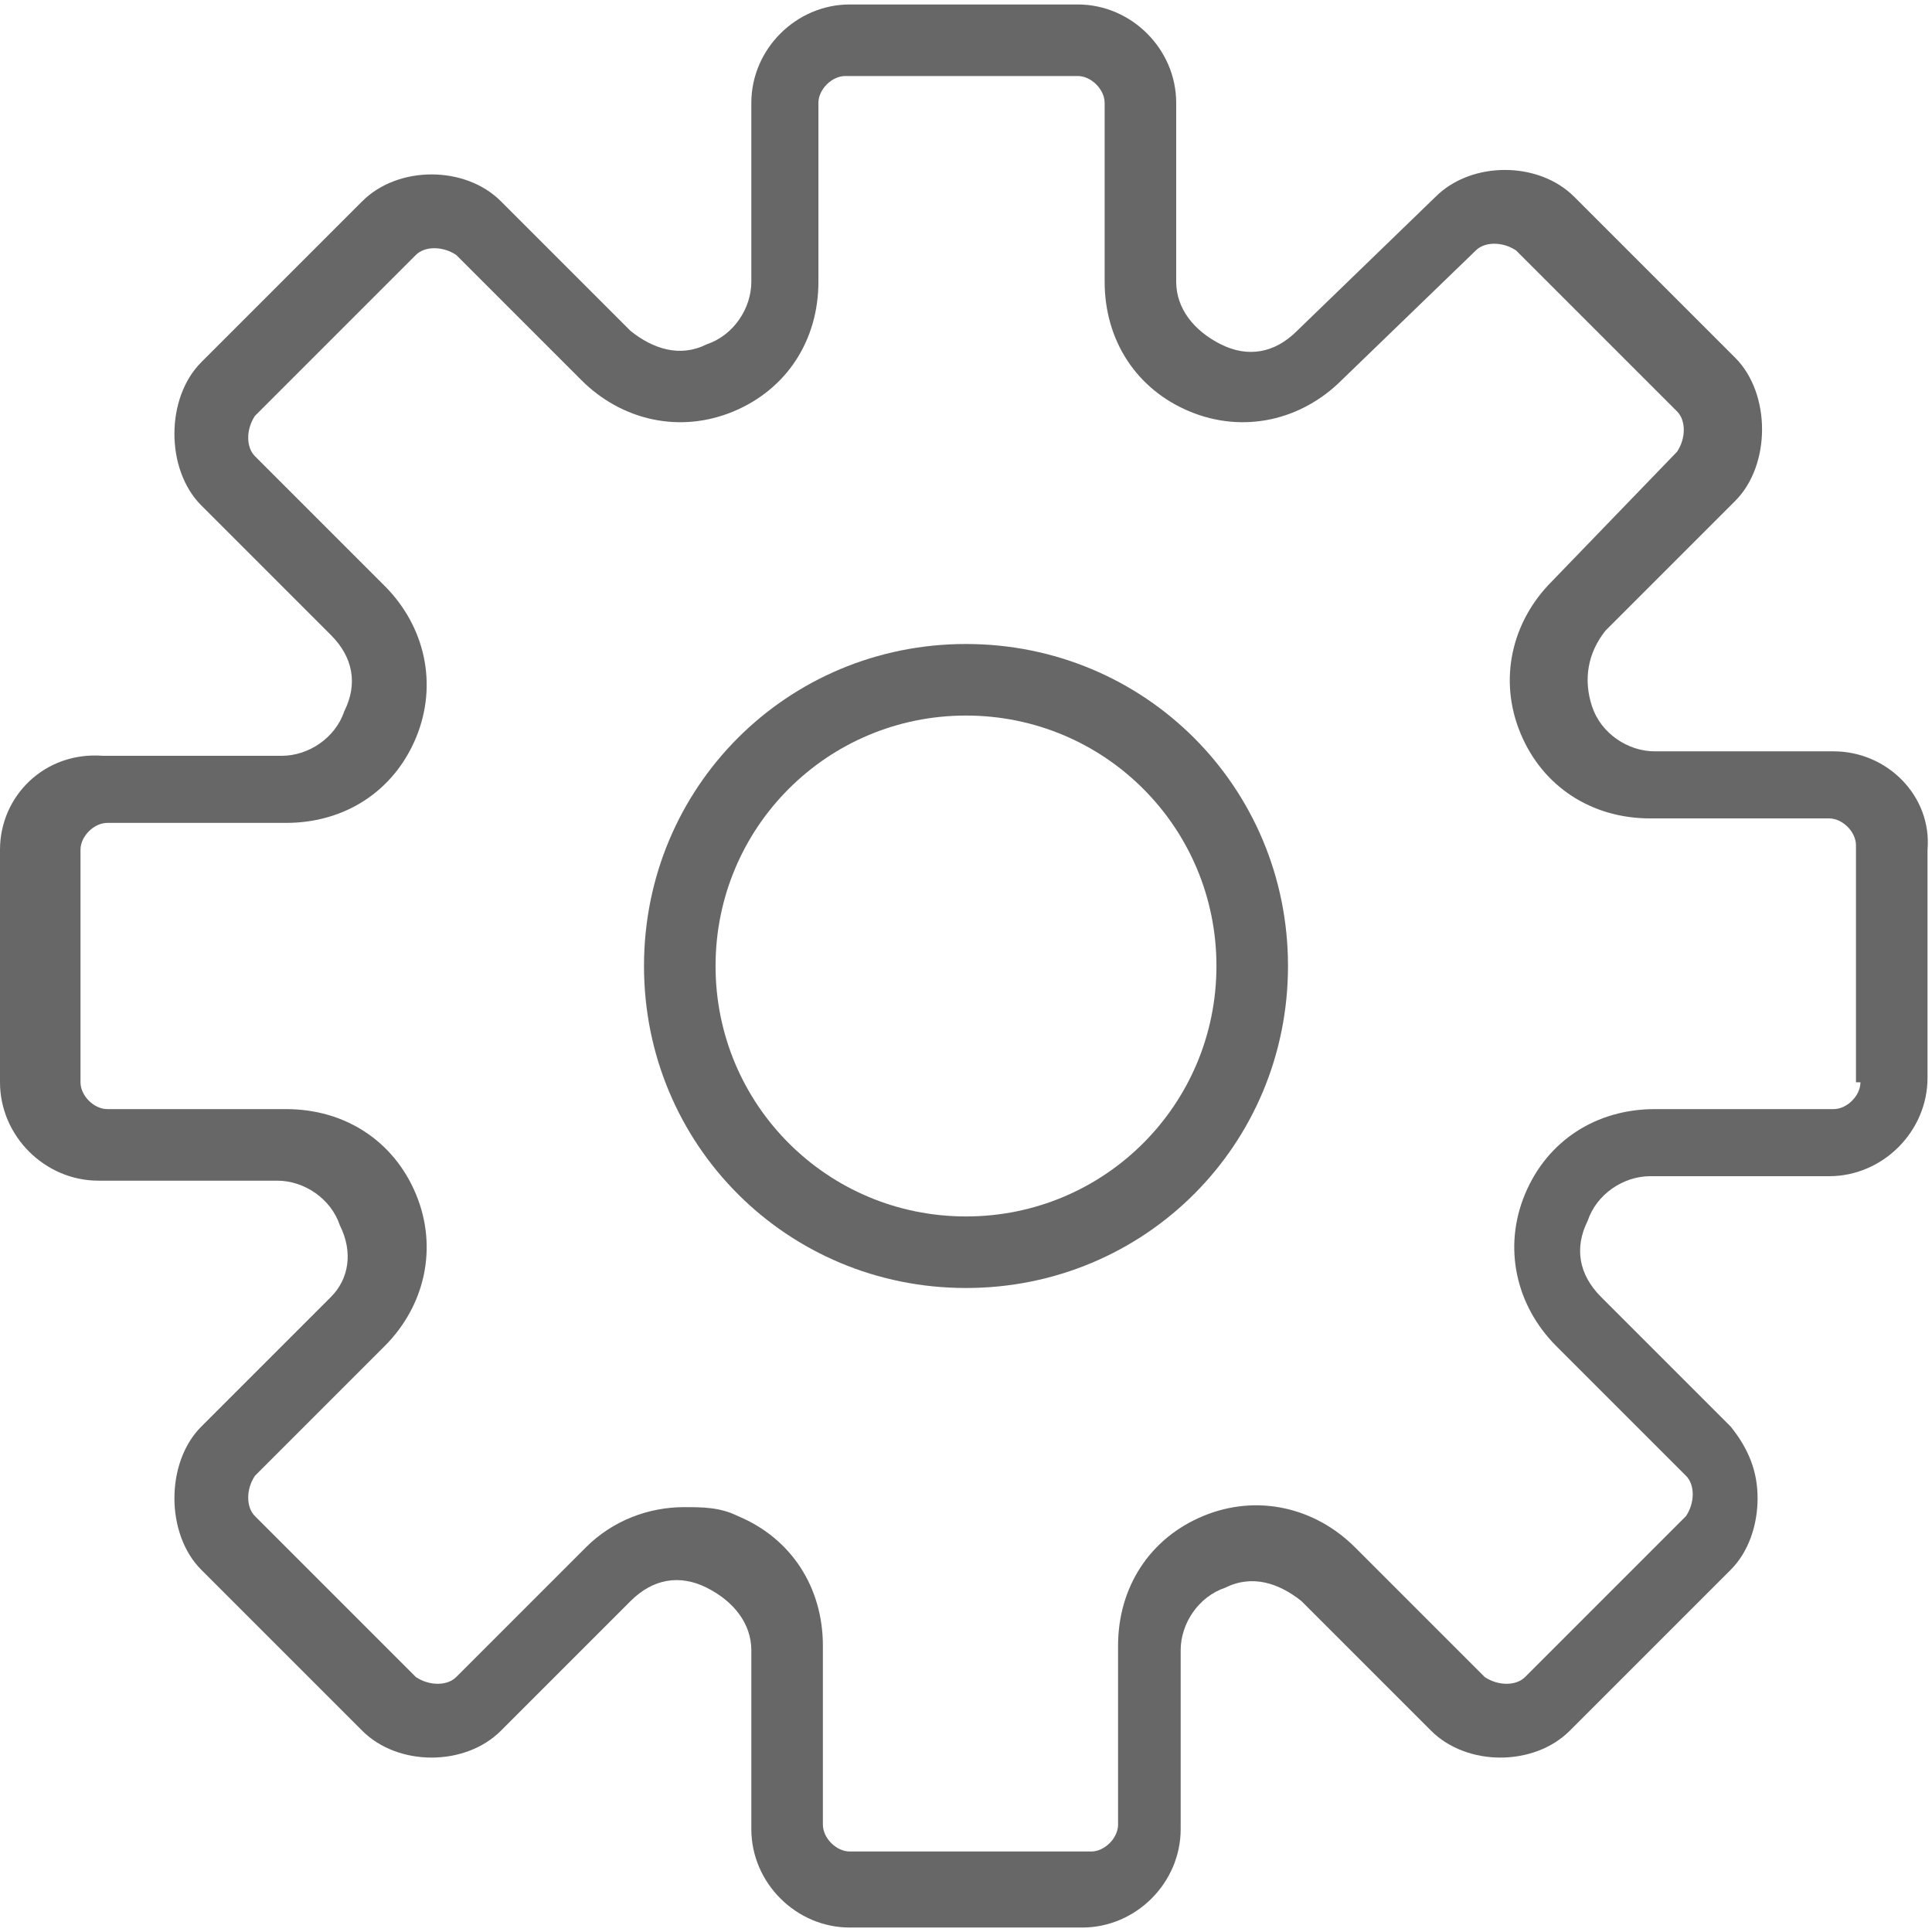 <?xml version="1.0" encoding="utf-8"?>
<!-- Generator: Adobe Illustrator 22.0.0, SVG Export Plug-In . SVG Version: 6.00 Build 0)  -->
<svg version="1.1" id="Layer_1" xmlns="http://www.w3.org/2000/svg" xmlns:xlink="http://www.w3.org/1999/xlink" x="0px" y="0px"
	 viewBox="0 0 43.2 43.2" style="enable-background:new 0 0 43.2 43.2;" xml:space="preserve">
<style type="text/css">
	.st0{fill:#666766;}
</style>
<g>
	<path class="st0" d="M41,16.8h-4c-0.6,0-1.2-0.4-1.4-1c-0.2-0.6-0.1-1.2,0.3-1.7l2.9-2.9c0.4-0.4,0.6-1,0.6-1.6
		c0-0.6-0.2-1.2-0.6-1.6l-3.6-3.6c-0.8-0.8-2.3-0.8-3.1,0L29,7.4c-0.5,0.5-1.1,0.6-1.7,0.3c-0.6-0.3-1-0.8-1-1.4v-4
		c0-1.2-1-2.2-2.2-2.2H19c-1.2,0-2.2,1-2.2,2.2v4c0,0.6-0.4,1.2-1,1.4c-0.6,0.3-1.2,0.1-1.7-0.3l-2.9-2.9c-0.8-0.8-2.3-0.8-3.1,0
		L4.5,8.1c-0.4,0.4-0.6,1-0.6,1.6c0,0.6,0.2,1.2,0.6,1.6l2.9,2.9c0.5,0.5,0.6,1.1,0.3,1.7c-0.2,0.6-0.8,1-1.4,1h-4
		C1,16.8,0,17.8,0,19v5.2c0,1.2,1,2.2,2.2,2.2h4c0.6,0,1.2,0.4,1.4,1C7.9,28,7.8,28.6,7.4,29l-2.9,2.9c-0.4,0.4-0.6,1-0.6,1.6
		c0,0.6,0.2,1.2,0.6,1.6l3.6,3.6c0.8,0.8,2.3,0.8,3.1,0l2.9-2.9c0.5-0.5,1.1-0.6,1.7-0.3c0.6,0.3,1,0.8,1,1.4v4c0,1.2,1,2.2,2.2,2.2
		h5.2c1.2,0,2.2-1,2.2-2.2v-4c0-0.6,0.4-1.2,1-1.4c0.6-0.3,1.2-0.1,1.7,0.3l2.9,2.9c0.8,0.8,2.3,0.8,3.1,0l3.6-3.6
		c0.4-0.4,0.6-1,0.6-1.6c0-0.6-0.2-1.1-0.6-1.6L35.8,29c-0.5-0.5-0.6-1.1-0.3-1.7c0.2-0.6,0.8-1,1.4-1h4c1.2,0,2.2-1,2.2-2.2V19
		C43.2,17.8,42.2,16.8,41,16.8L41,16.8z M41.6,24.2c0,0.3-0.3,0.6-0.6,0.6h-4c-1.3,0-2.4,0.7-2.9,1.9c-0.5,1.2-0.2,2.5,0.7,3.4
		l2.9,2.9c0.2,0.2,0.2,0.6,0,0.9l-3.6,3.6c-0.2,0.2-0.6,0.2-0.9,0l-2.9-2.9c-0.9-0.9-2.2-1.2-3.4-0.7c-1.2,0.5-1.9,1.6-1.9,2.9v4
		c0,0.3-0.3,0.6-0.6,0.6H19c-0.3,0-0.6-0.3-0.6-0.6v-4c0-1.3-0.7-2.4-1.9-2.9c-0.4-0.2-0.8-0.2-1.2-0.2c-0.8,0-1.6,0.3-2.2,0.9
		l-2.9,2.9c-0.2,0.2-0.6,0.2-0.9,0l-3.6-3.6c-0.2-0.2-0.2-0.6,0-0.9l2.9-2.9c0.9-0.9,1.2-2.2,0.7-3.4c-0.5-1.2-1.6-1.9-2.9-1.9h-4
		c-0.3,0-0.6-0.3-0.6-0.6V19c0-0.3,0.3-0.6,0.6-0.6h4c1.3,0,2.4-0.7,2.9-1.9c0.5-1.2,0.2-2.5-0.7-3.4l-2.9-2.9
		c-0.2-0.2-0.2-0.6,0-0.9l3.6-3.6c0.2-0.2,0.6-0.2,0.9,0L13,8.5c0.9,0.9,2.2,1.2,3.4,0.7c1.2-0.5,1.9-1.6,1.9-2.9v-4
		c0-0.3,0.3-0.6,0.6-0.6h5.2c0.3,0,0.6,0.3,0.6,0.6v4c0,1.3,0.7,2.4,1.9,2.9c1.2,0.5,2.5,0.2,3.4-0.7L33,5.6c0.2-0.2,0.6-0.2,0.9,0
		l3.6,3.6c0.2,0.2,0.2,0.6,0,0.9L34.7,13c-0.9,0.9-1.2,2.2-0.7,3.4c0.5,1.2,1.6,1.9,2.9,1.9h4c0.3,0,0.6,0.3,0.6,0.6V24.2z
		 M41.6,24.2"/>
	<path class="st0" d="M21.6,14.4c-4,0-7.2,3.2-7.2,7.2c0,4,3.2,7.2,7.2,7.2c4,0,7.2-3.2,7.2-7.2C28.8,17.6,25.6,14.4,21.6,14.4
		L21.6,14.4z M21.6,27.2c-3.1,0-5.6-2.5-5.6-5.6c0-3.1,2.5-5.6,5.6-5.6c3.1,0,5.6,2.5,5.6,5.6C27.2,24.7,24.7,27.2,21.6,27.2
		L21.6,27.2z M21.6,27.2"/>
</g>
</svg>
